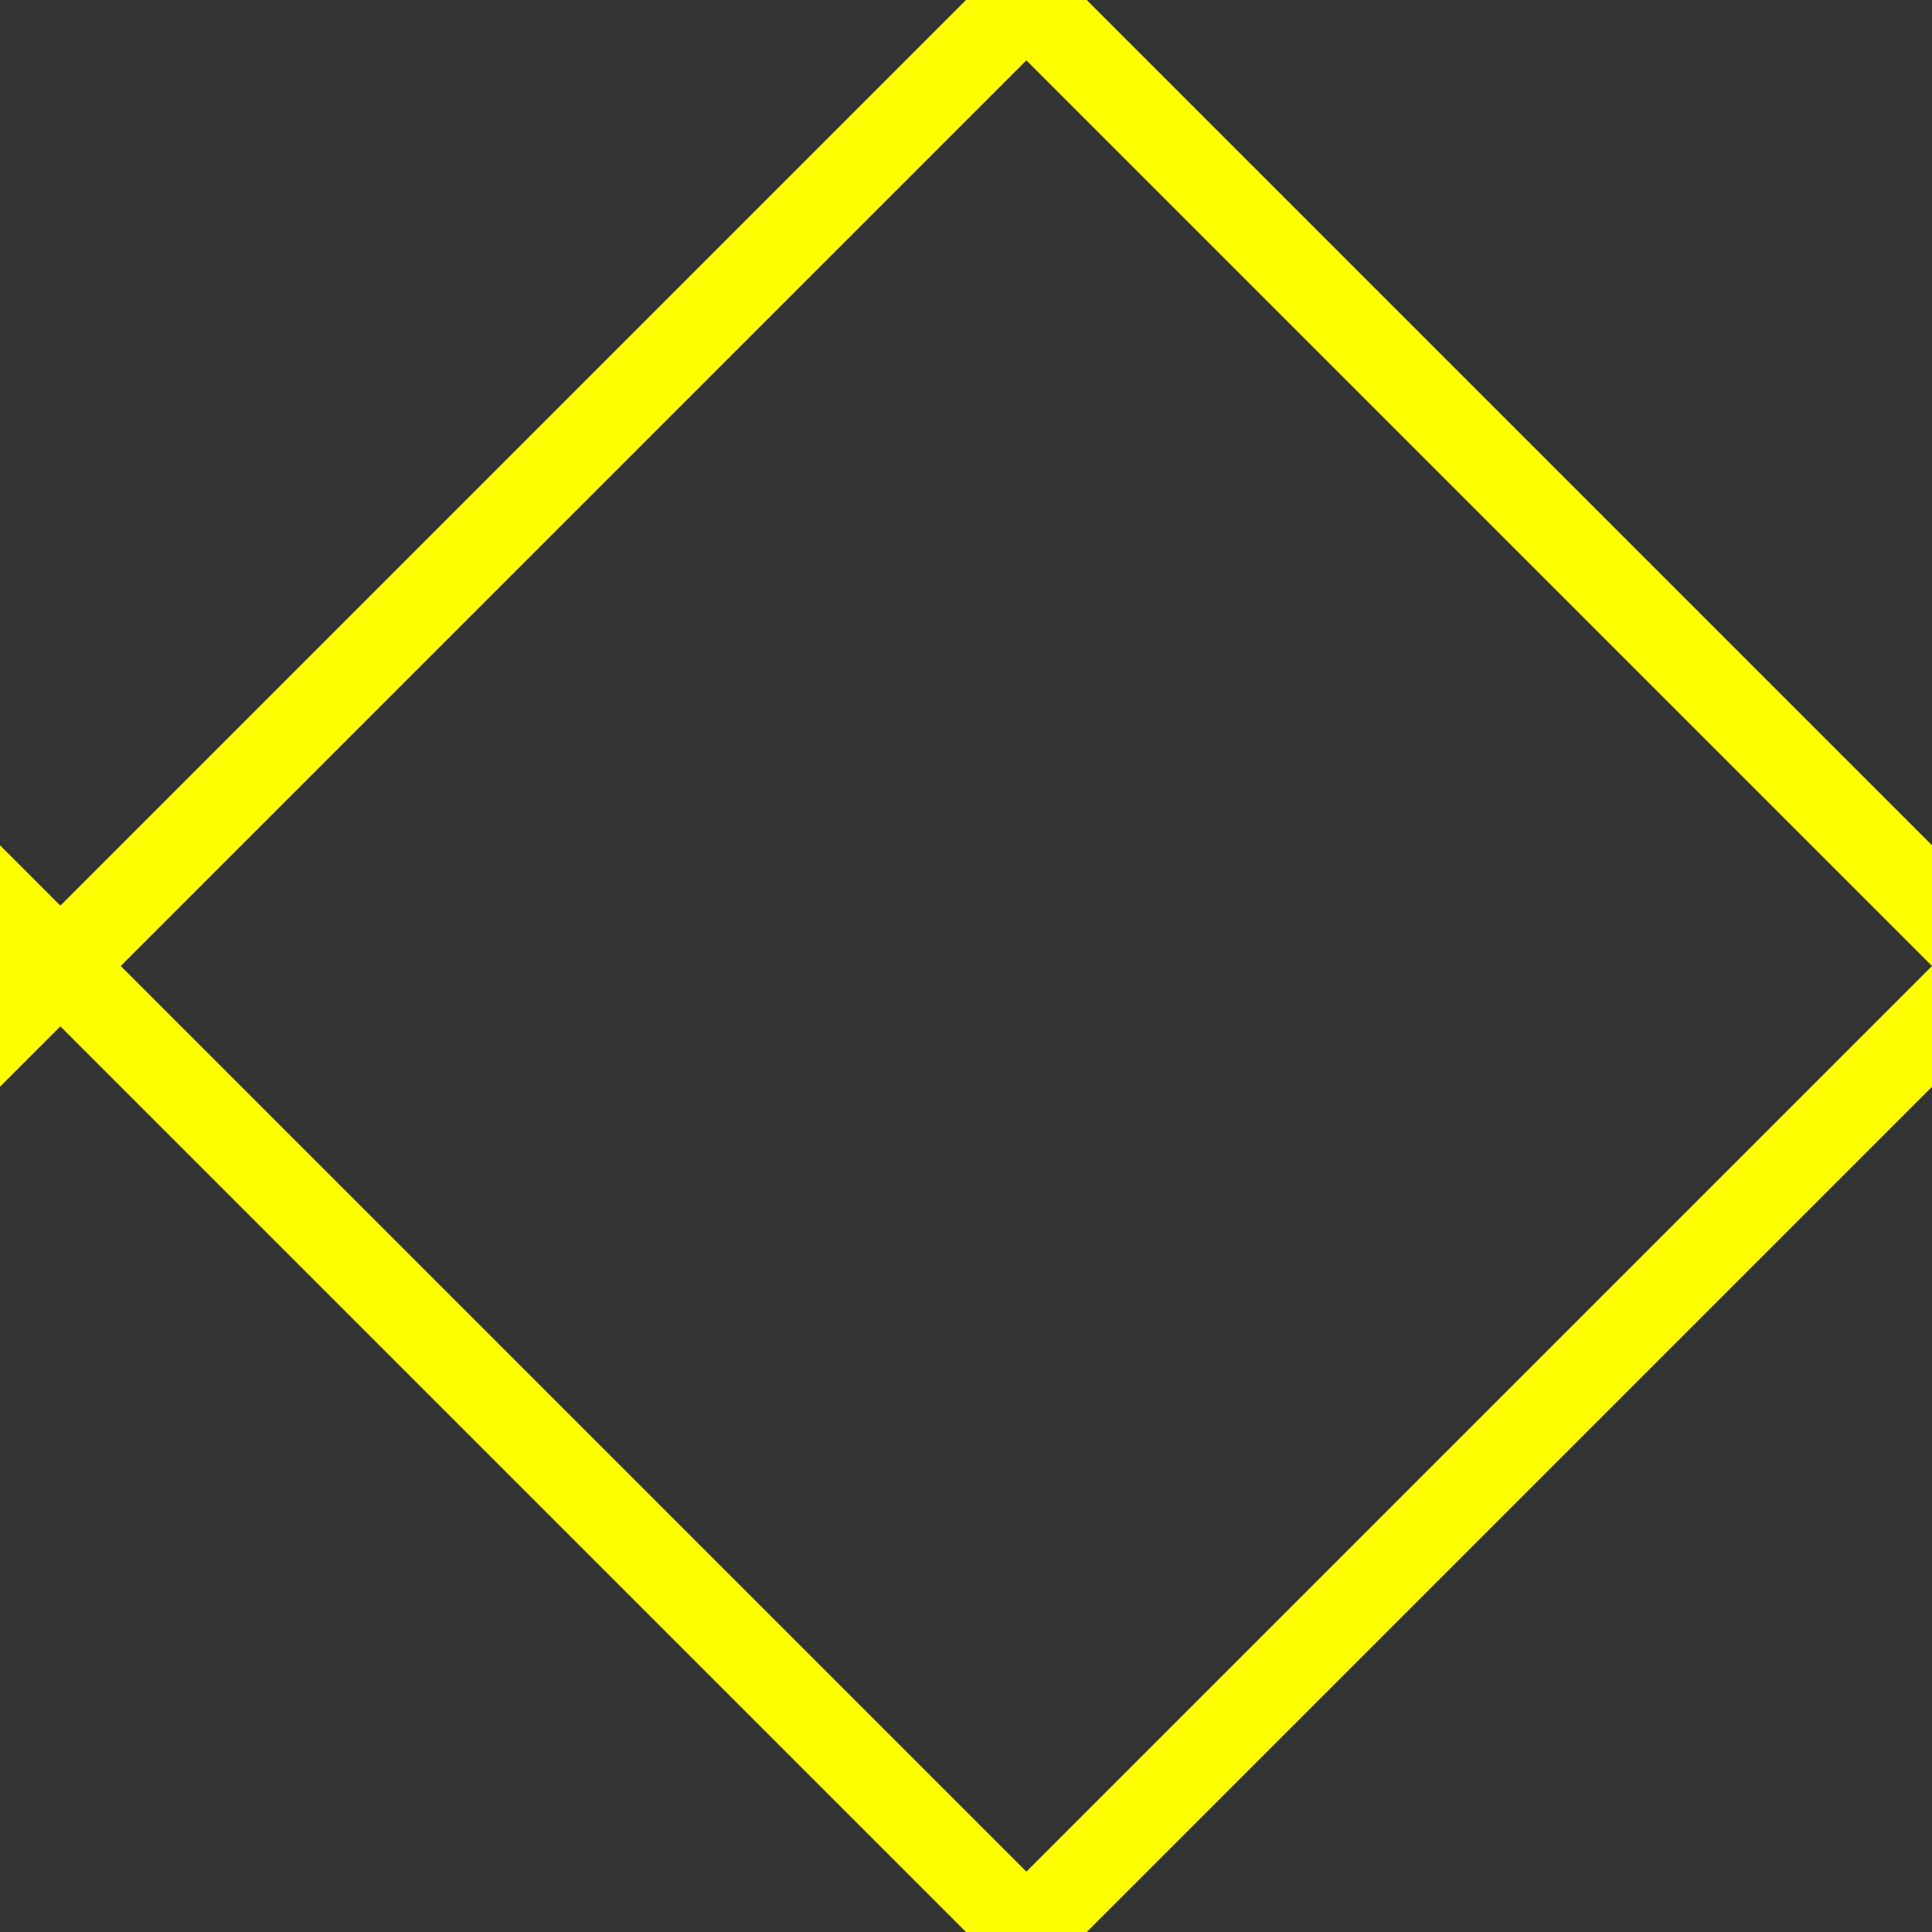 <?xml version="1.0" encoding="UTF-8" standalone="no"?>
<svg width="16px" height="16px" viewBox="0 0 16 16" version="1.1" xmlns="http://www.w3.org/2000/svg" xmlns:xlink="http://www.w3.org/1999/xlink">
    <rect x="0" y="0" width="16" height="16" fill="#333333" stroke="none"/>
    <title>Hatch-Cross-10-Yellow-Offset</title>
    <g id="p1" stroke="none" stroke-width="1" fill="none" fill-rule="evenodd">
        <g id="a1" fill="yellow">
            <polygon id="d1" points="0 7 9 16 8 16 0 8"></polygon>
            <polygon id="d2" points="0 8 0 9 9 0 8 0"></polygon>
            <polygon id="c1" points="8 0 9 0 16 7 16 8"></polygon>
            <polygon id="c2" points="16 8 16 9 9 16 8 16"></polygon>
        </g>
    </g>
</svg>
